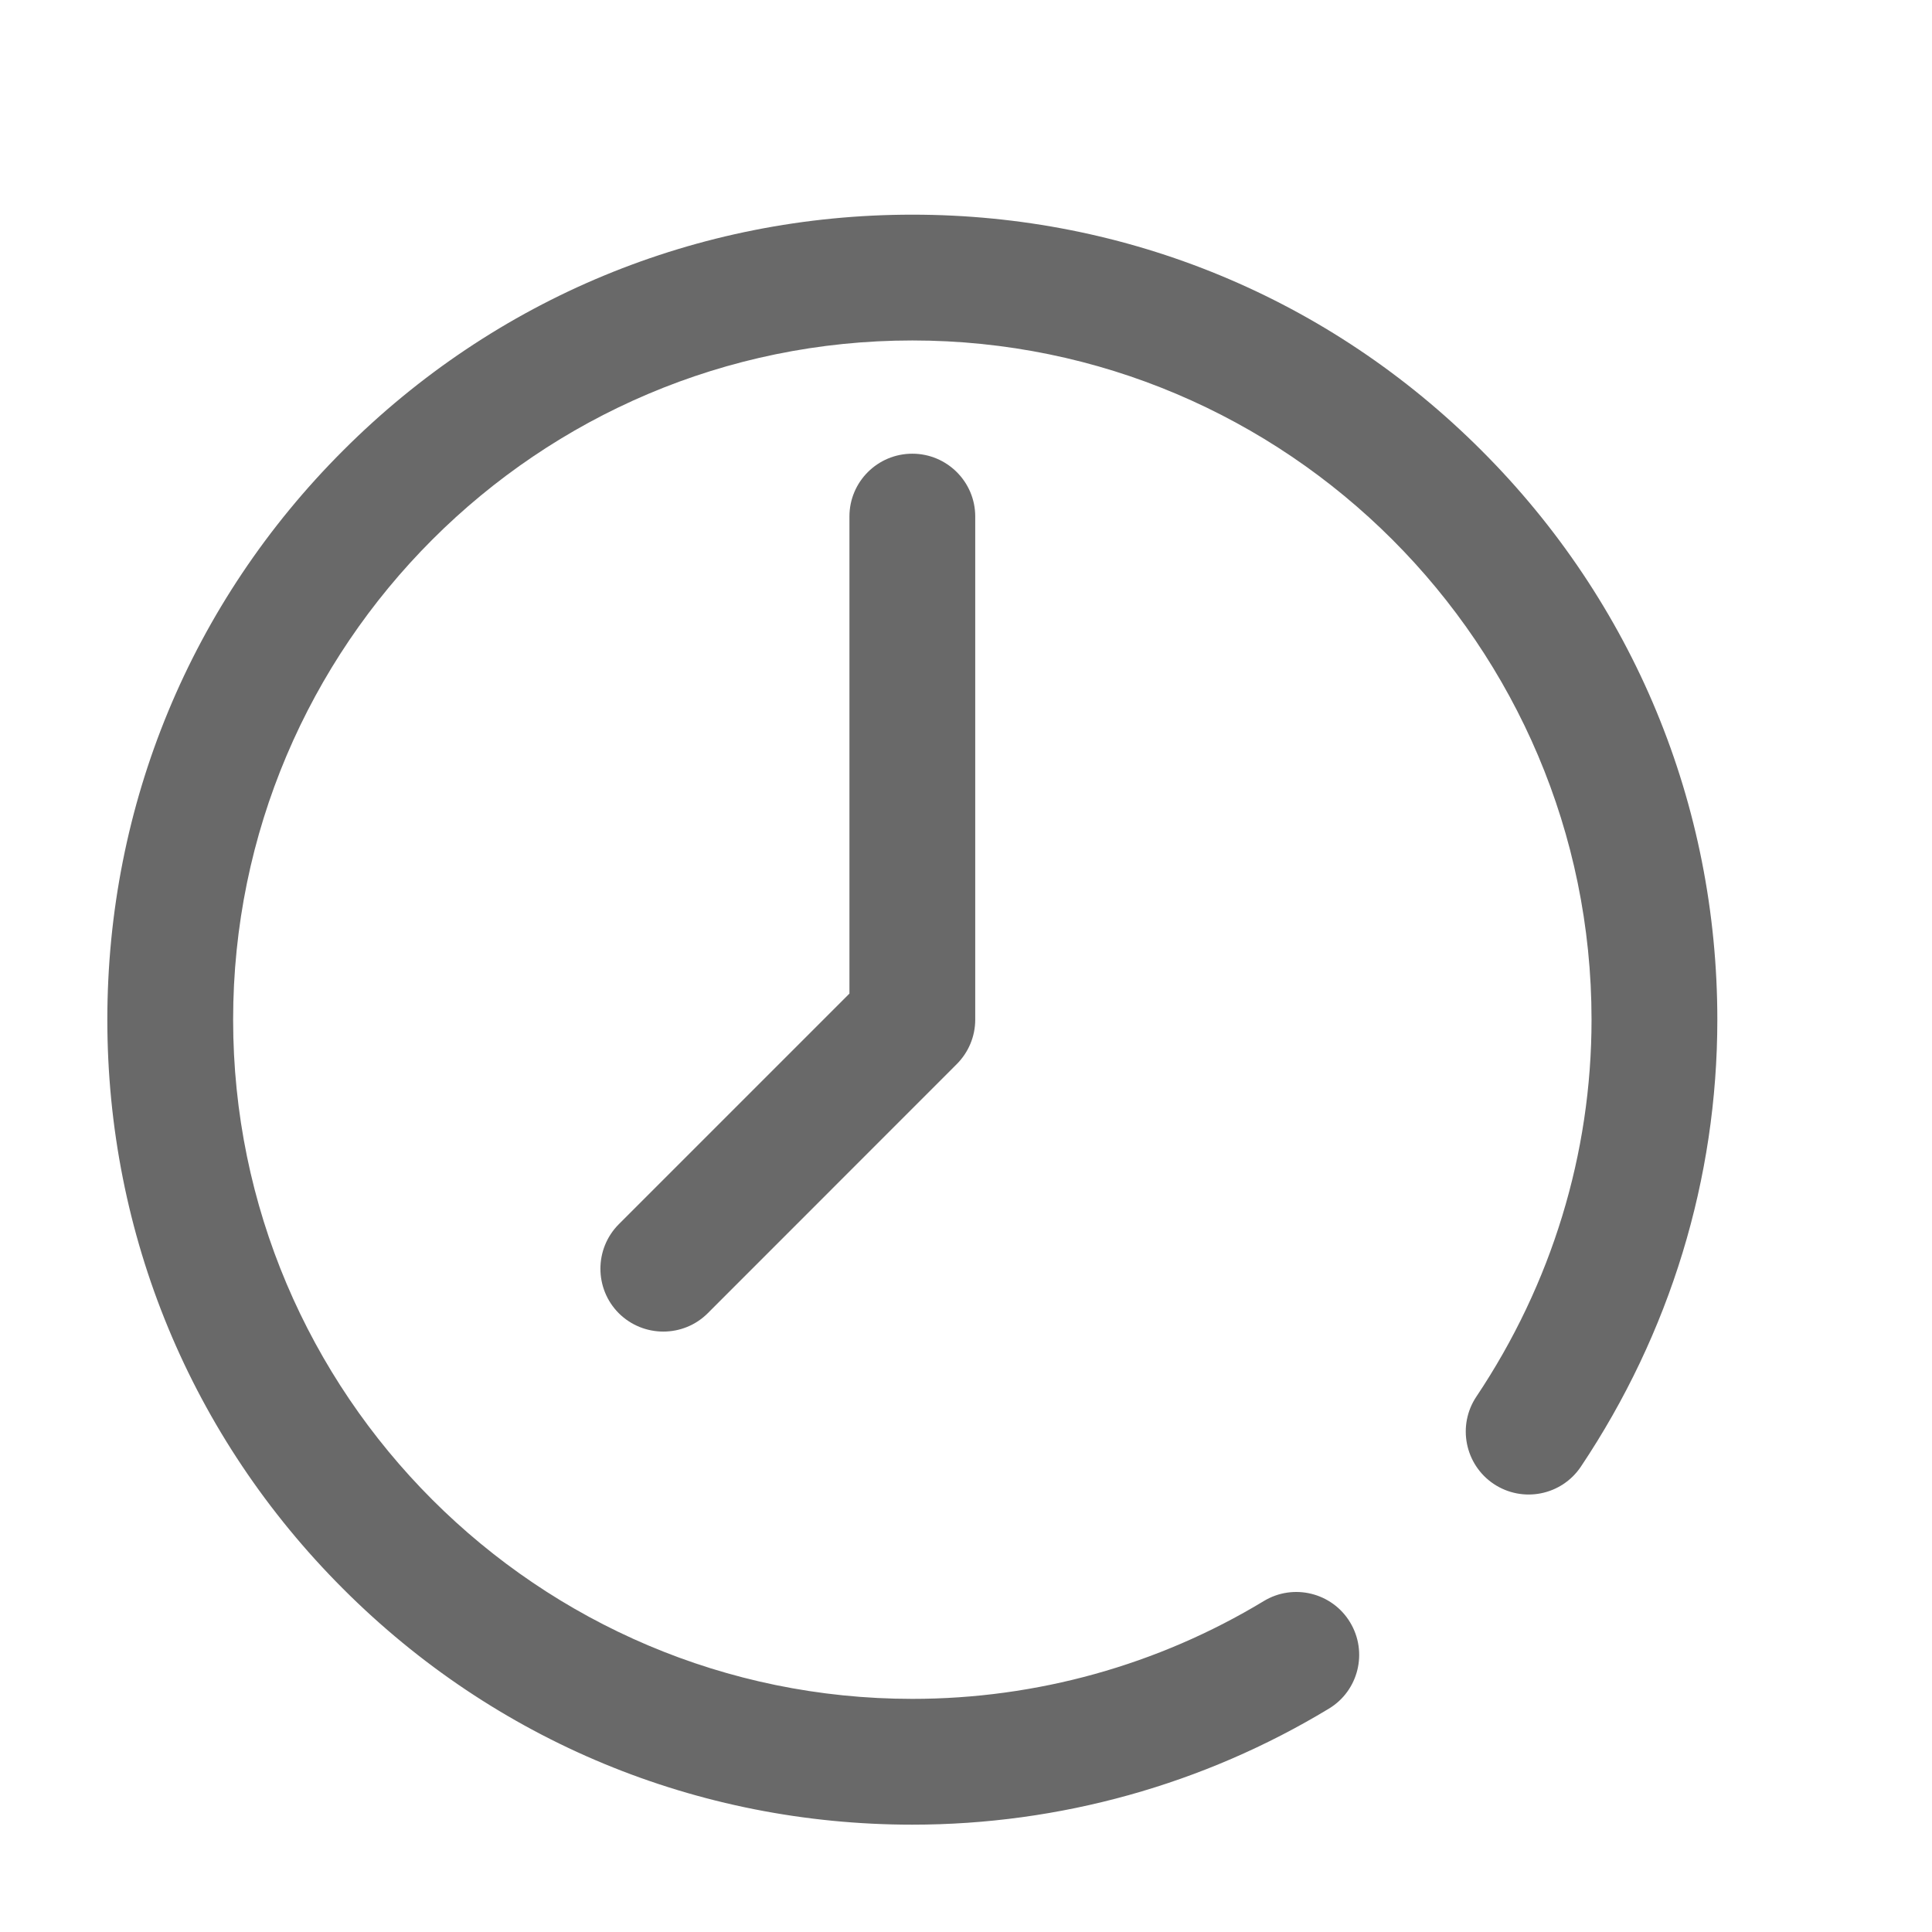 <svg width="18" height="18" viewBox="0 0 18 18" fill="none" xmlns="http://www.w3.org/2000/svg">
<path d="M13.803 4.197C12.387 2.78 10.503 2 8.5 2C6.497 2 4.613 2.78 3.197 4.197C1.78 5.613 1 7.497 1 9.5C1 11.503 1.78 13.387 3.197 14.803C4.613 16.22 6.497 17 8.5 17C9.871 17 11.213 16.626 12.381 15.919C12.658 15.752 12.746 15.391 12.578 15.114C12.411 14.838 12.05 14.749 11.774 14.917C10.789 15.513 9.657 15.828 8.5 15.828C5.011 15.828 2.172 12.989 2.172 9.5C2.172 6.011 5.011 3.172 8.5 3.172C11.989 3.172 14.828 6.011 14.828 9.5C14.828 10.748 14.457 11.962 13.755 13.012C13.575 13.281 13.648 13.645 13.916 13.825C14.186 14.005 14.549 13.933 14.729 13.664C15.561 12.42 16 10.98 16 9.5C16 7.497 15.22 5.613 13.803 4.197Z" fill="#696969"/>
<path d="M8.5 4.227C8.176 4.227 7.914 4.489 7.914 4.812V9.257L5.765 11.406C5.537 11.635 5.537 12.006 5.765 12.235C5.88 12.349 6.03 12.406 6.18 12.406C6.33 12.406 6.48 12.349 6.594 12.235L8.914 9.914C9.024 9.804 9.086 9.655 9.086 9.5V4.812C9.086 4.489 8.823 4.227 8.5 4.227Z" fill="#696969"/>
</svg>

